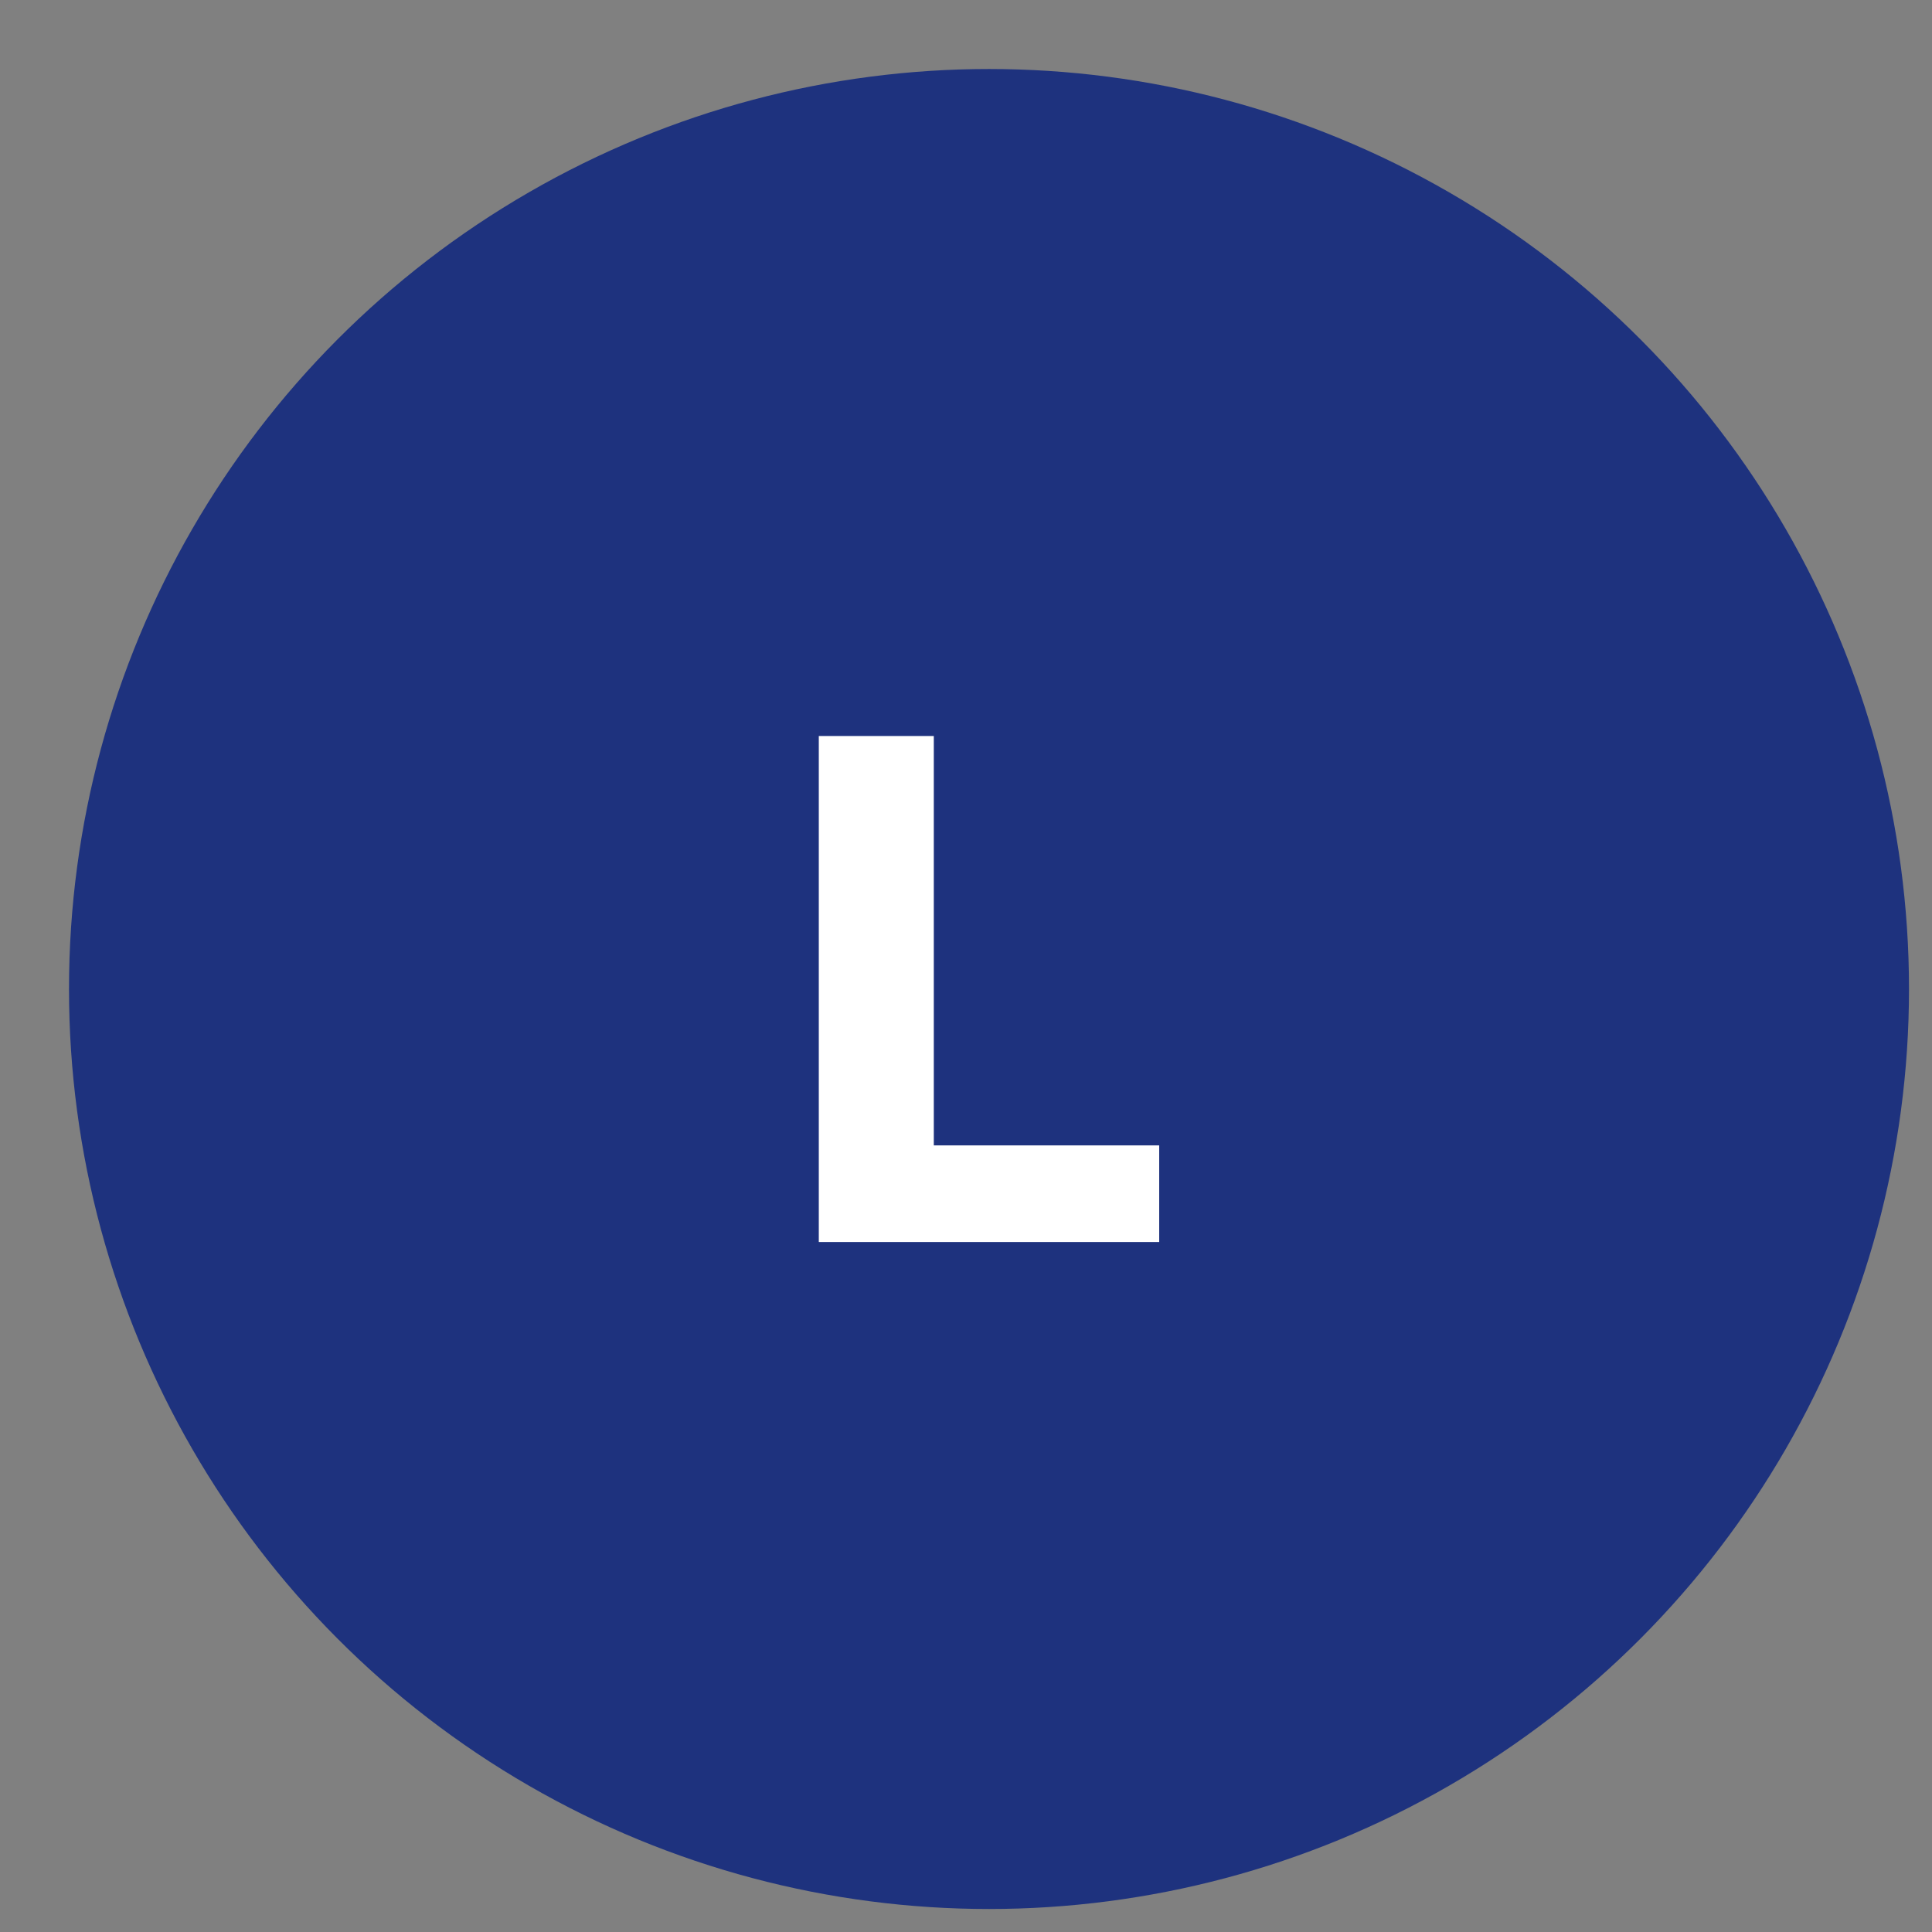 <?xml version="1.0" encoding="utf-8"?>
<!-- Generator: Adobe Illustrator 24.0.3, SVG Export Plug-In . SVG Version: 6.00 Build 0)  -->
<svg version="1.1" id="Calque_1" xmlns="http://www.w3.org/2000/svg" xmlns:xlink="http://www.w3.org/1999/xlink" x="0px" y="0px"
	 width="42px" height="42px" viewBox="0 0 42 42" style="enable-background:new 0 0 42 42;" xml:space="preserve">
<rect x="0" y="0" width="42" height="42" fill="#808080" stroke="none"/>
<style type="text/css">
	.st0{fill:#1E327E;}
	.st1{fill:#FFFFFF;}
</style>
<circle class="st0" cx="21.5" cy="21.5" r="20"/>
<g>
	<path class="st1" d="M25.2,24.9V27h-7.4V16h2.5v8.9H25.2z"/>
</g>
</svg>
